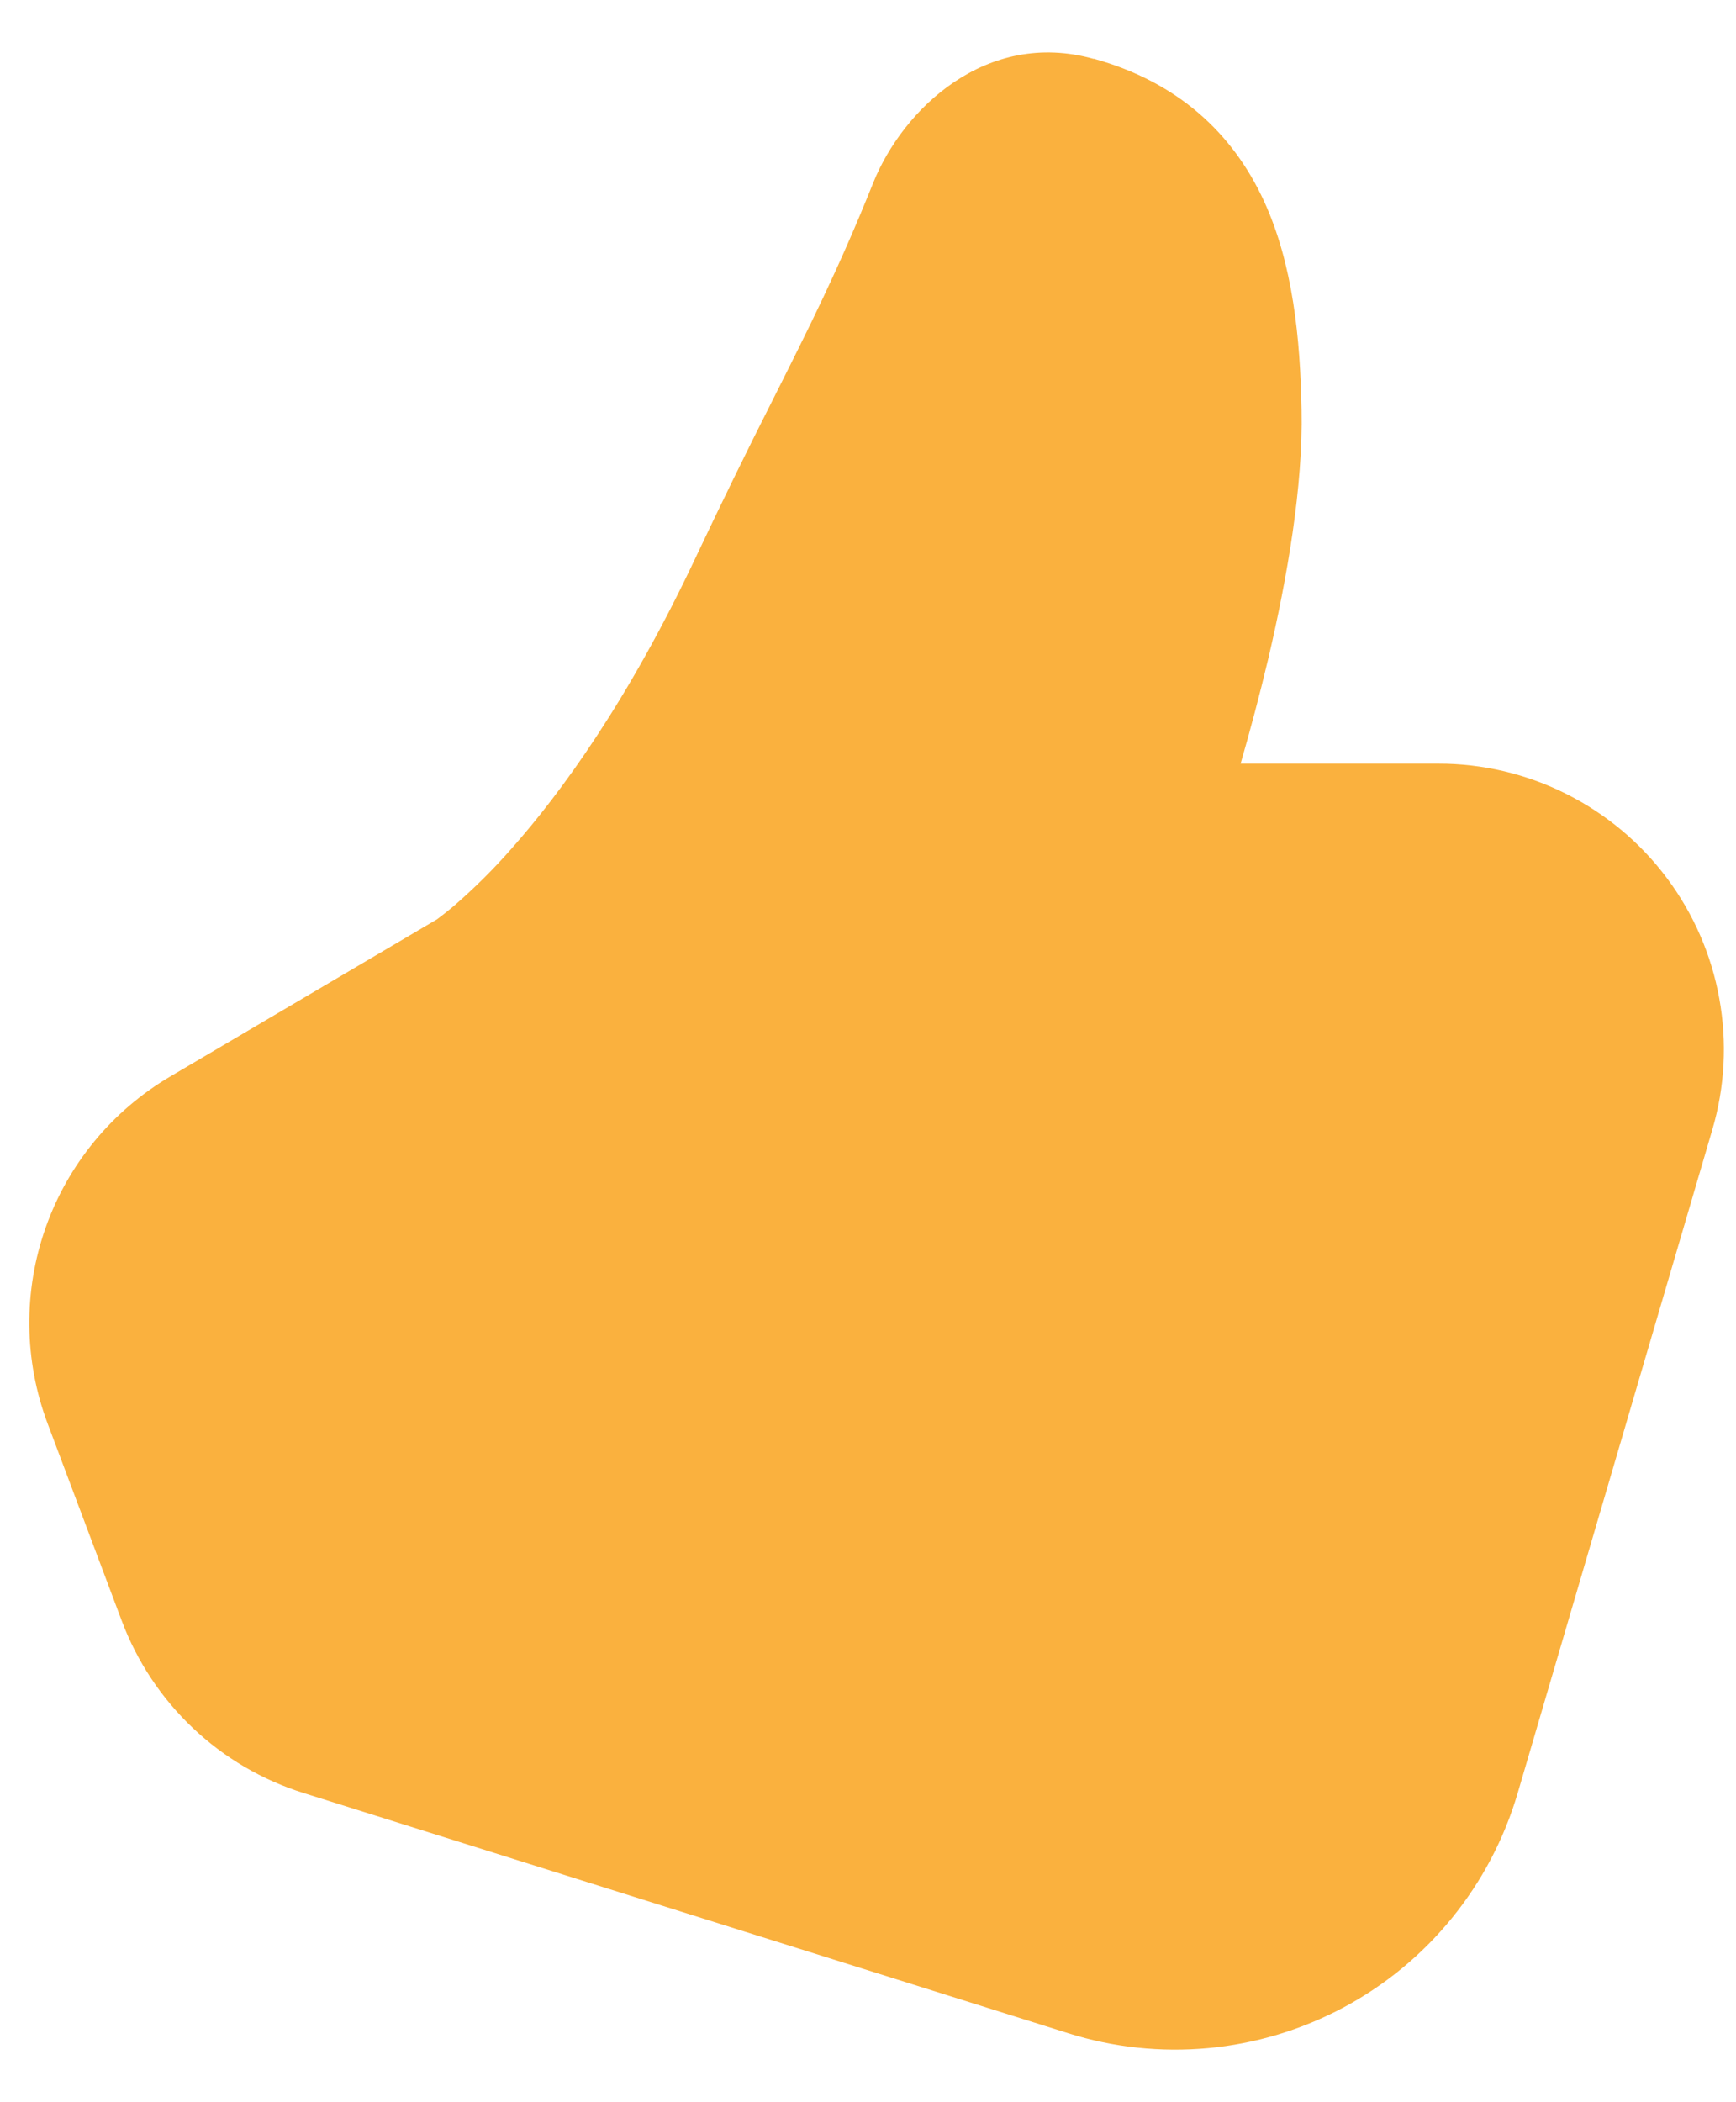 <svg width="19" height="23" viewBox="0 0 19 23" fill="none" xmlns="http://www.w3.org/2000/svg">
<path d="M11.969 0.644C10.797 0.317 9.881 1.191 9.555 2.005C9.18 2.942 8.847 3.6 8.452 4.386C8.166 4.95 7.889 5.518 7.619 6.089C6.877 7.667 6.138 8.677 5.599 9.284C5.403 9.508 5.191 9.718 4.966 9.913C4.915 9.956 4.862 9.999 4.808 10.039L4.783 10.058L1.858 11.781C1.225 12.155 0.743 12.74 0.499 13.433C0.254 14.126 0.262 14.884 0.52 15.572L1.333 17.734C1.5 18.179 1.766 18.579 2.11 18.905C2.455 19.232 2.869 19.475 3.322 19.617L11.691 22.245C12.186 22.401 12.707 22.456 13.224 22.408C13.741 22.36 14.243 22.209 14.701 21.965C15.159 21.721 15.564 21.387 15.891 20.985C16.219 20.582 16.463 20.118 16.61 19.62L18.741 12.359C18.878 11.893 18.904 11.402 18.817 10.924C18.731 10.446 18.534 9.995 18.243 9.606C17.952 9.217 17.574 8.902 17.14 8.685C16.706 8.467 16.226 8.354 15.741 8.355H13.578C13.681 8 13.786 7.606 13.883 7.198C14.088 6.32 14.263 5.319 14.245 4.483C14.231 3.706 14.152 2.891 13.833 2.198C13.491 1.456 12.892 0.898 11.97 0.642L11.969 0.644ZM4.778 10.062L4.775 10.064L4.778 10.062Z" fill="#FAB13E"/>
</svg>
